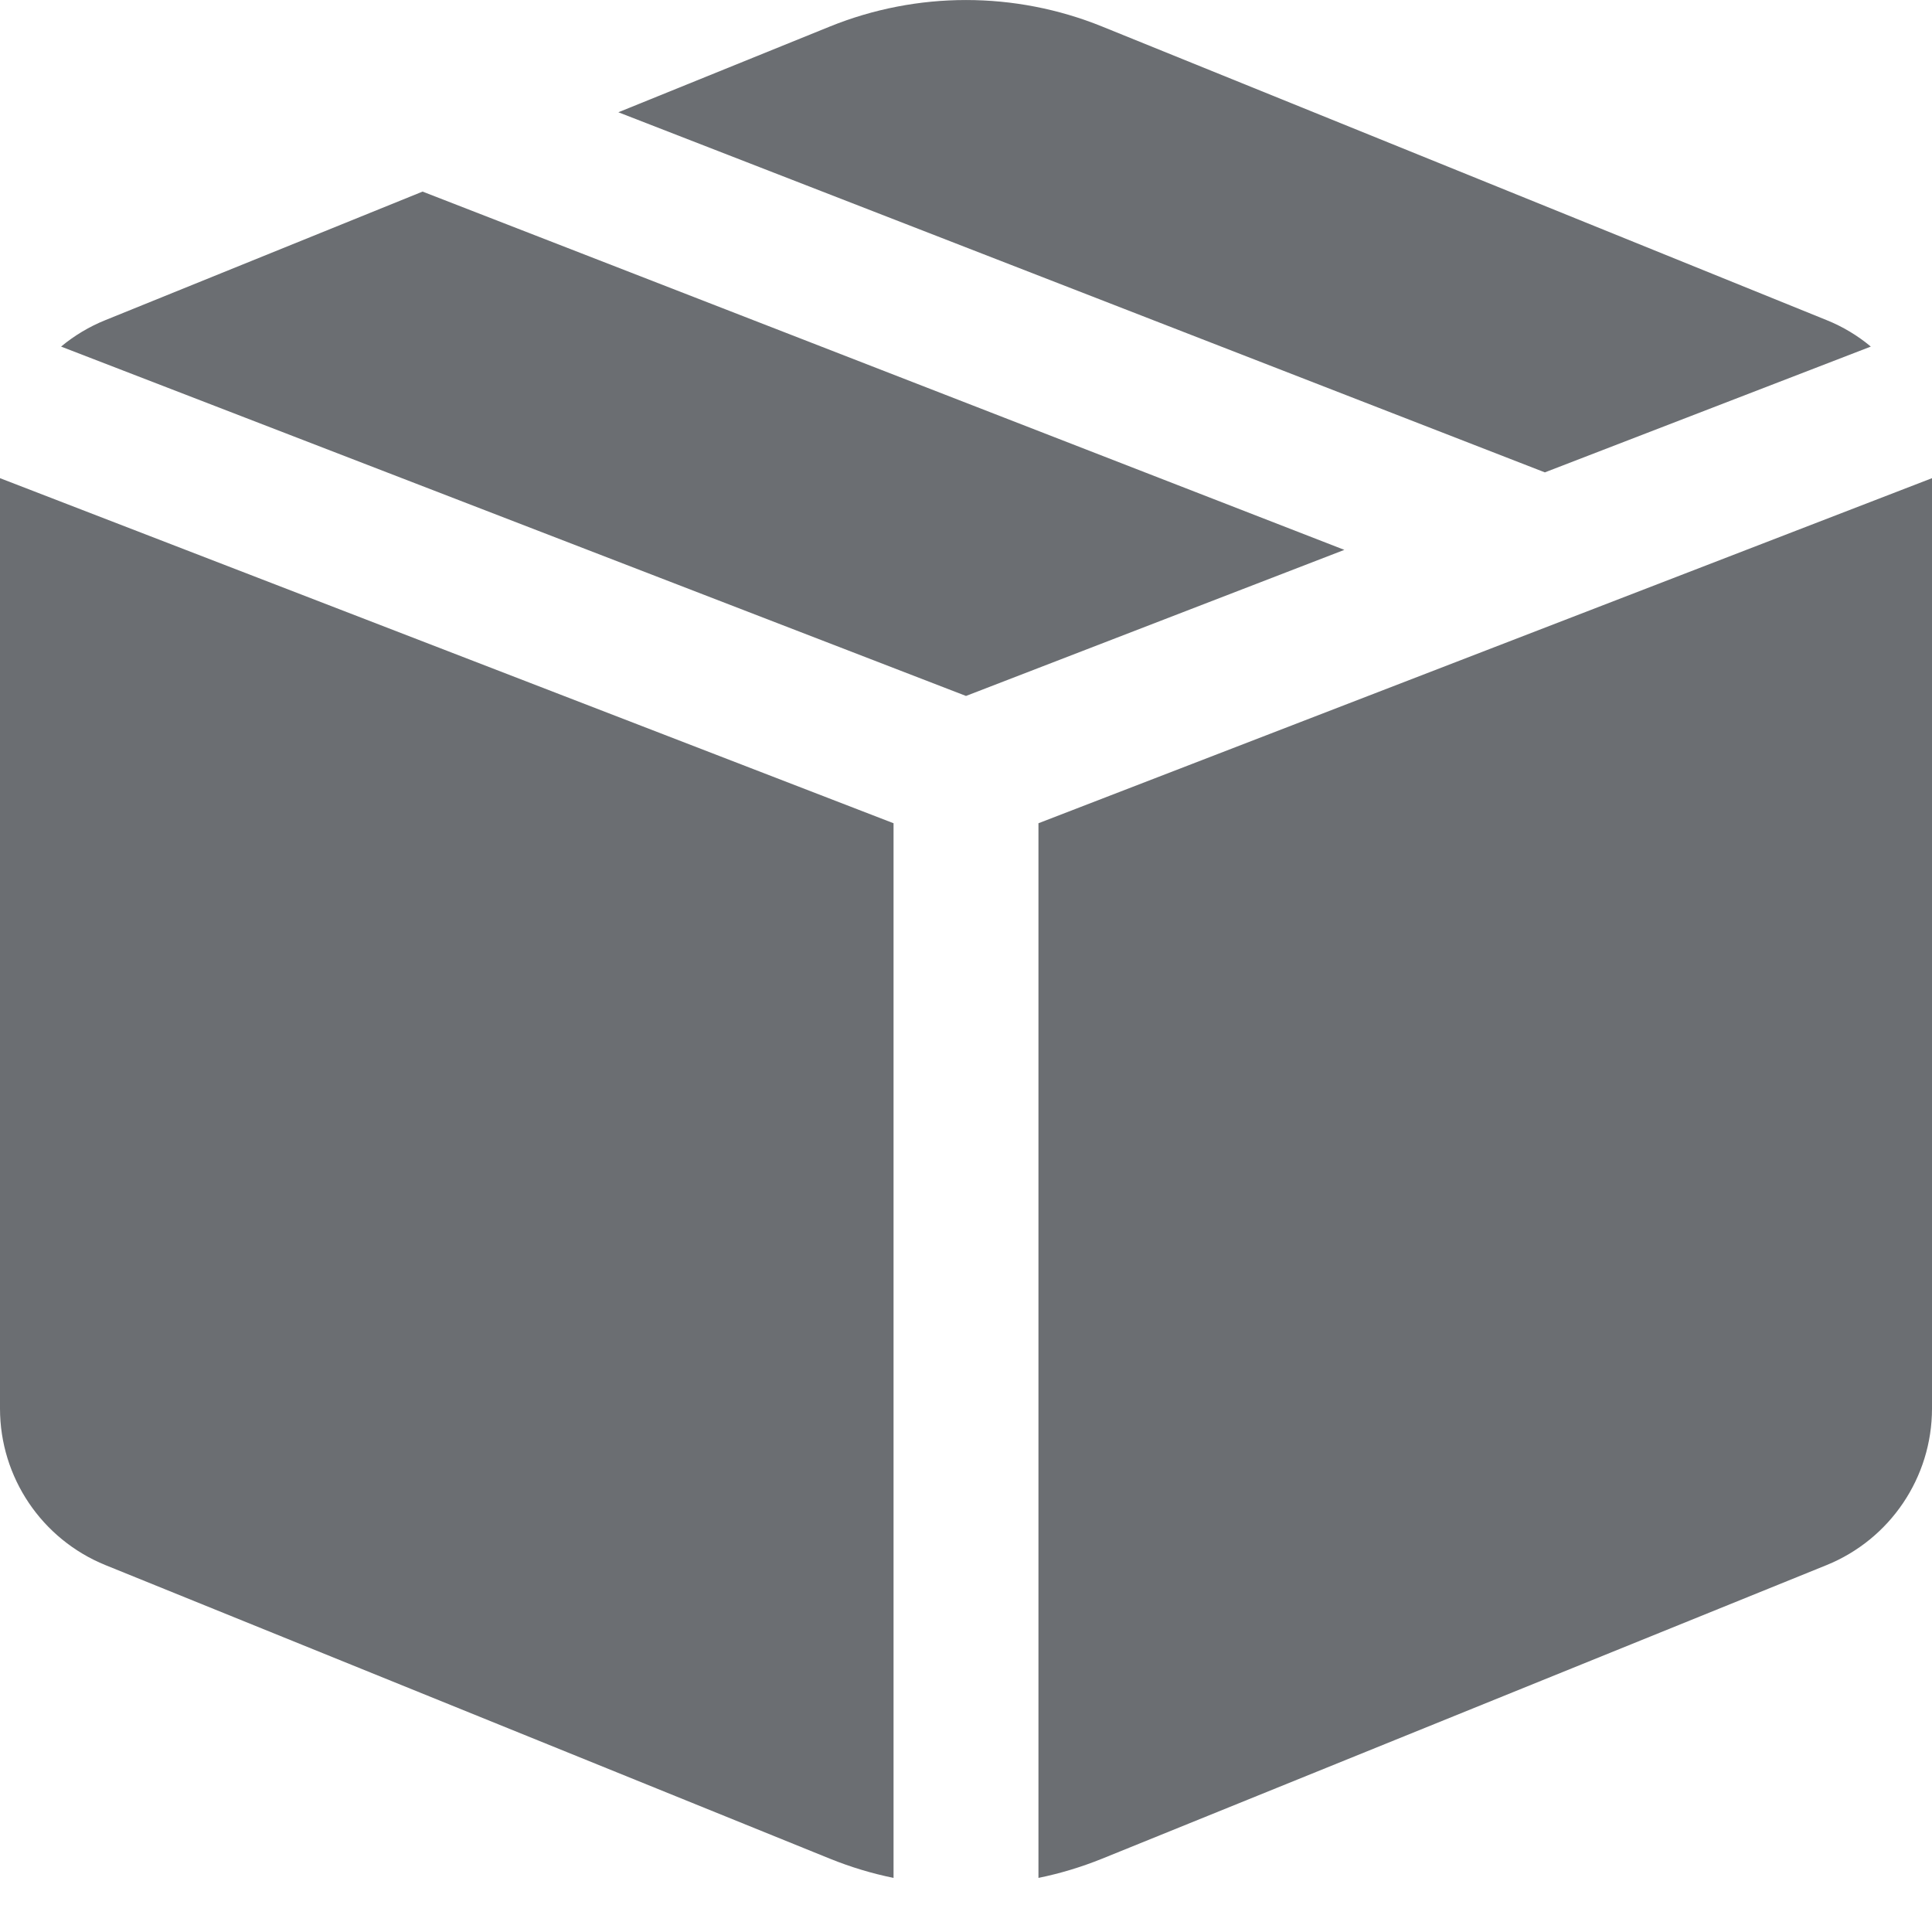 <svg width="18" height="18" viewBox="0 0 18 18" fill="none" xmlns="http://www.w3.org/2000/svg">
  <path d="M10.268 0.247C9.455 -0.082 8.545 -0.082 7.732 0.247L5.761 1.046L14.393 4.401L17.43 3.229C17.308 3.127 17.169 3.043 17.017 2.982L10.268 0.247ZM18 4.455L9.675 7.67V17.496C9.876 17.455 10.075 17.395 10.268 17.317L17.017 14.582C17.611 14.341 18 13.764 18 13.123V4.455ZM8.325 17.496V7.67L0 4.455V13.123C0 13.764 0.389 14.341 0.983 14.582L7.732 17.317C7.925 17.395 8.123 17.455 8.325 17.496ZM0.569 3.229L9 6.484L12.525 5.123L3.937 1.785L0.983 2.982C0.831 3.043 0.692 3.127 0.569 3.229Z" fill="#6B6E72"/>
</svg>
